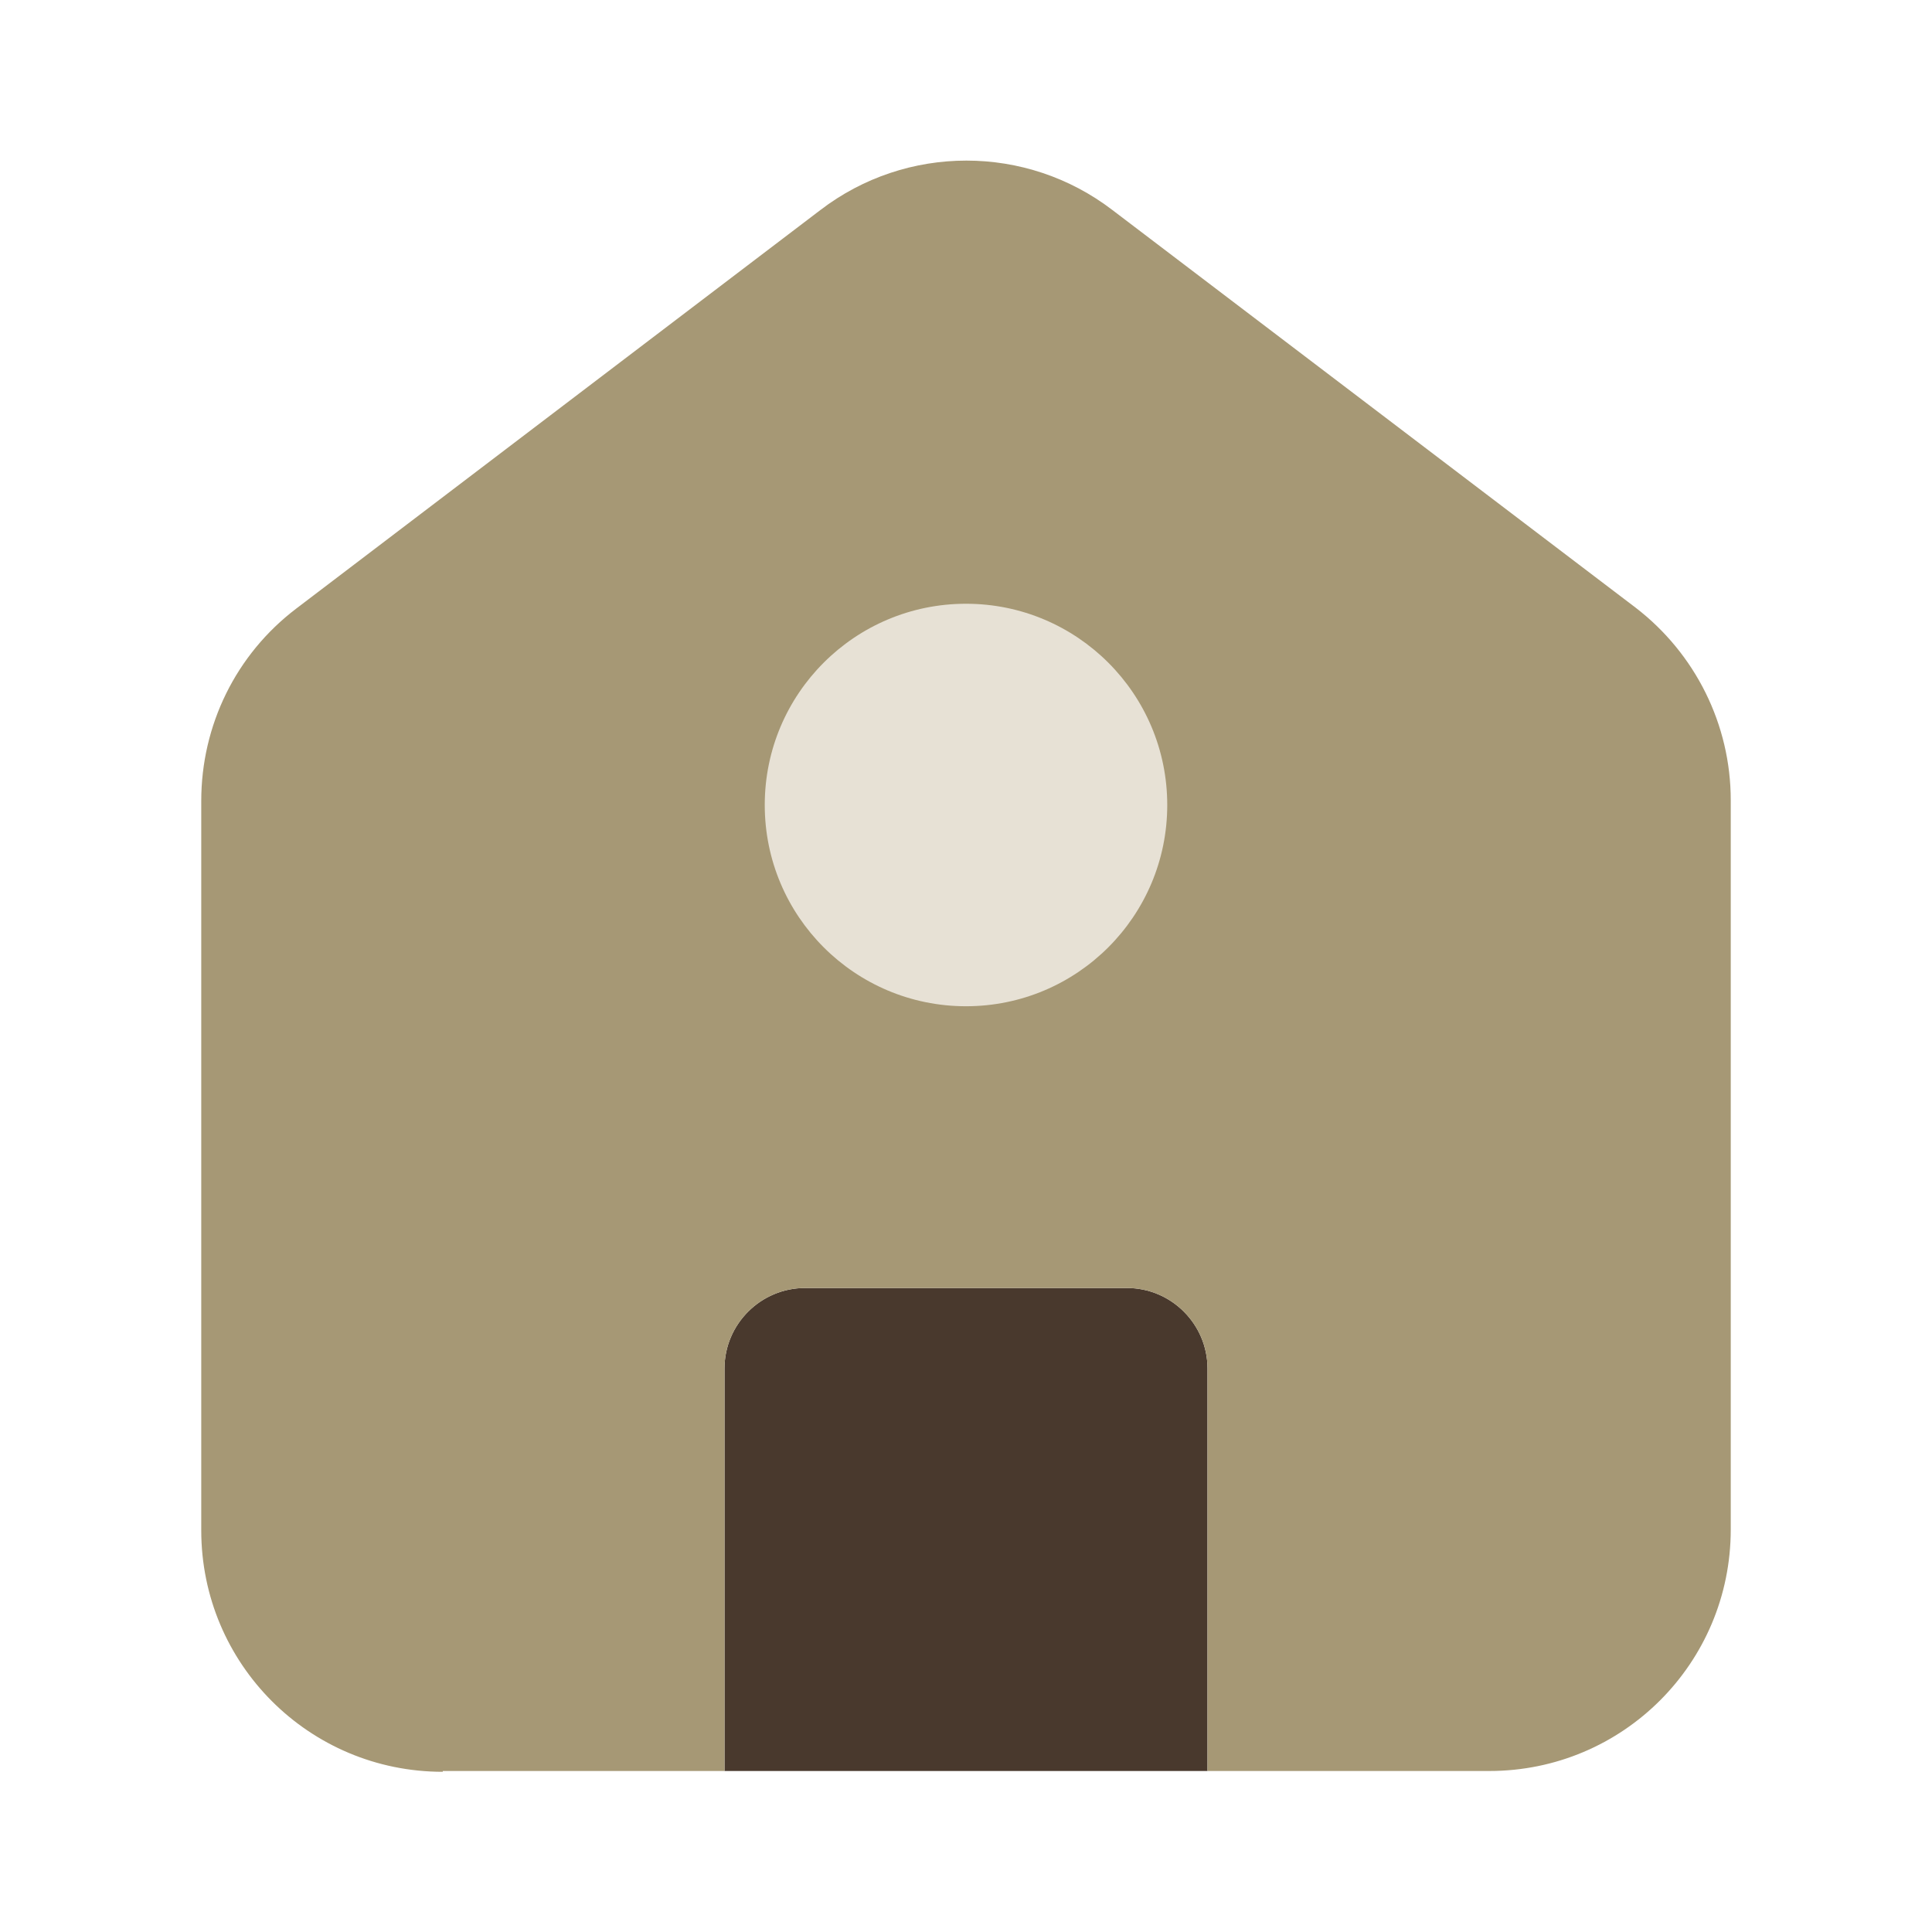 <svg width="24" height="24" viewBox="0 0 24 24" fill="none" xmlns="http://www.w3.org/2000/svg">
<path d="M15 22V17C15 16.45 14.55 16 14 16H10C9.45 16 9 16.45 9 17V22H15Z" fill="#49392D"/>
<path d="M5.5 22H9V17C9 16.45 9.45 16 10 16H14C14.55 16 15 16.45 15 17V22H18.5C20.16 22 21.5 20.66 21.5 19V9.94C21.5 9 21.06 8.12 20.32 7.55L13.82 2.61C12.75 1.79 11.26 1.79 10.19 2.61L3.68 7.56C2.93 8.13 2.5 9.01 2.5 9.95V19.01C2.5 20.67 3.84 22.01 5.5 22.01V22Z" fill="#A69875"/>
<path d="M12 12.5C13.381 12.5 14.5 11.381 14.5 10C14.5 8.619 13.381 7.5 12 7.5C10.619 7.5 9.5 8.619 9.5 10C9.5 11.381 10.619 12.5 12 12.5Z" fill="#E7E1D5"/>
</svg>
